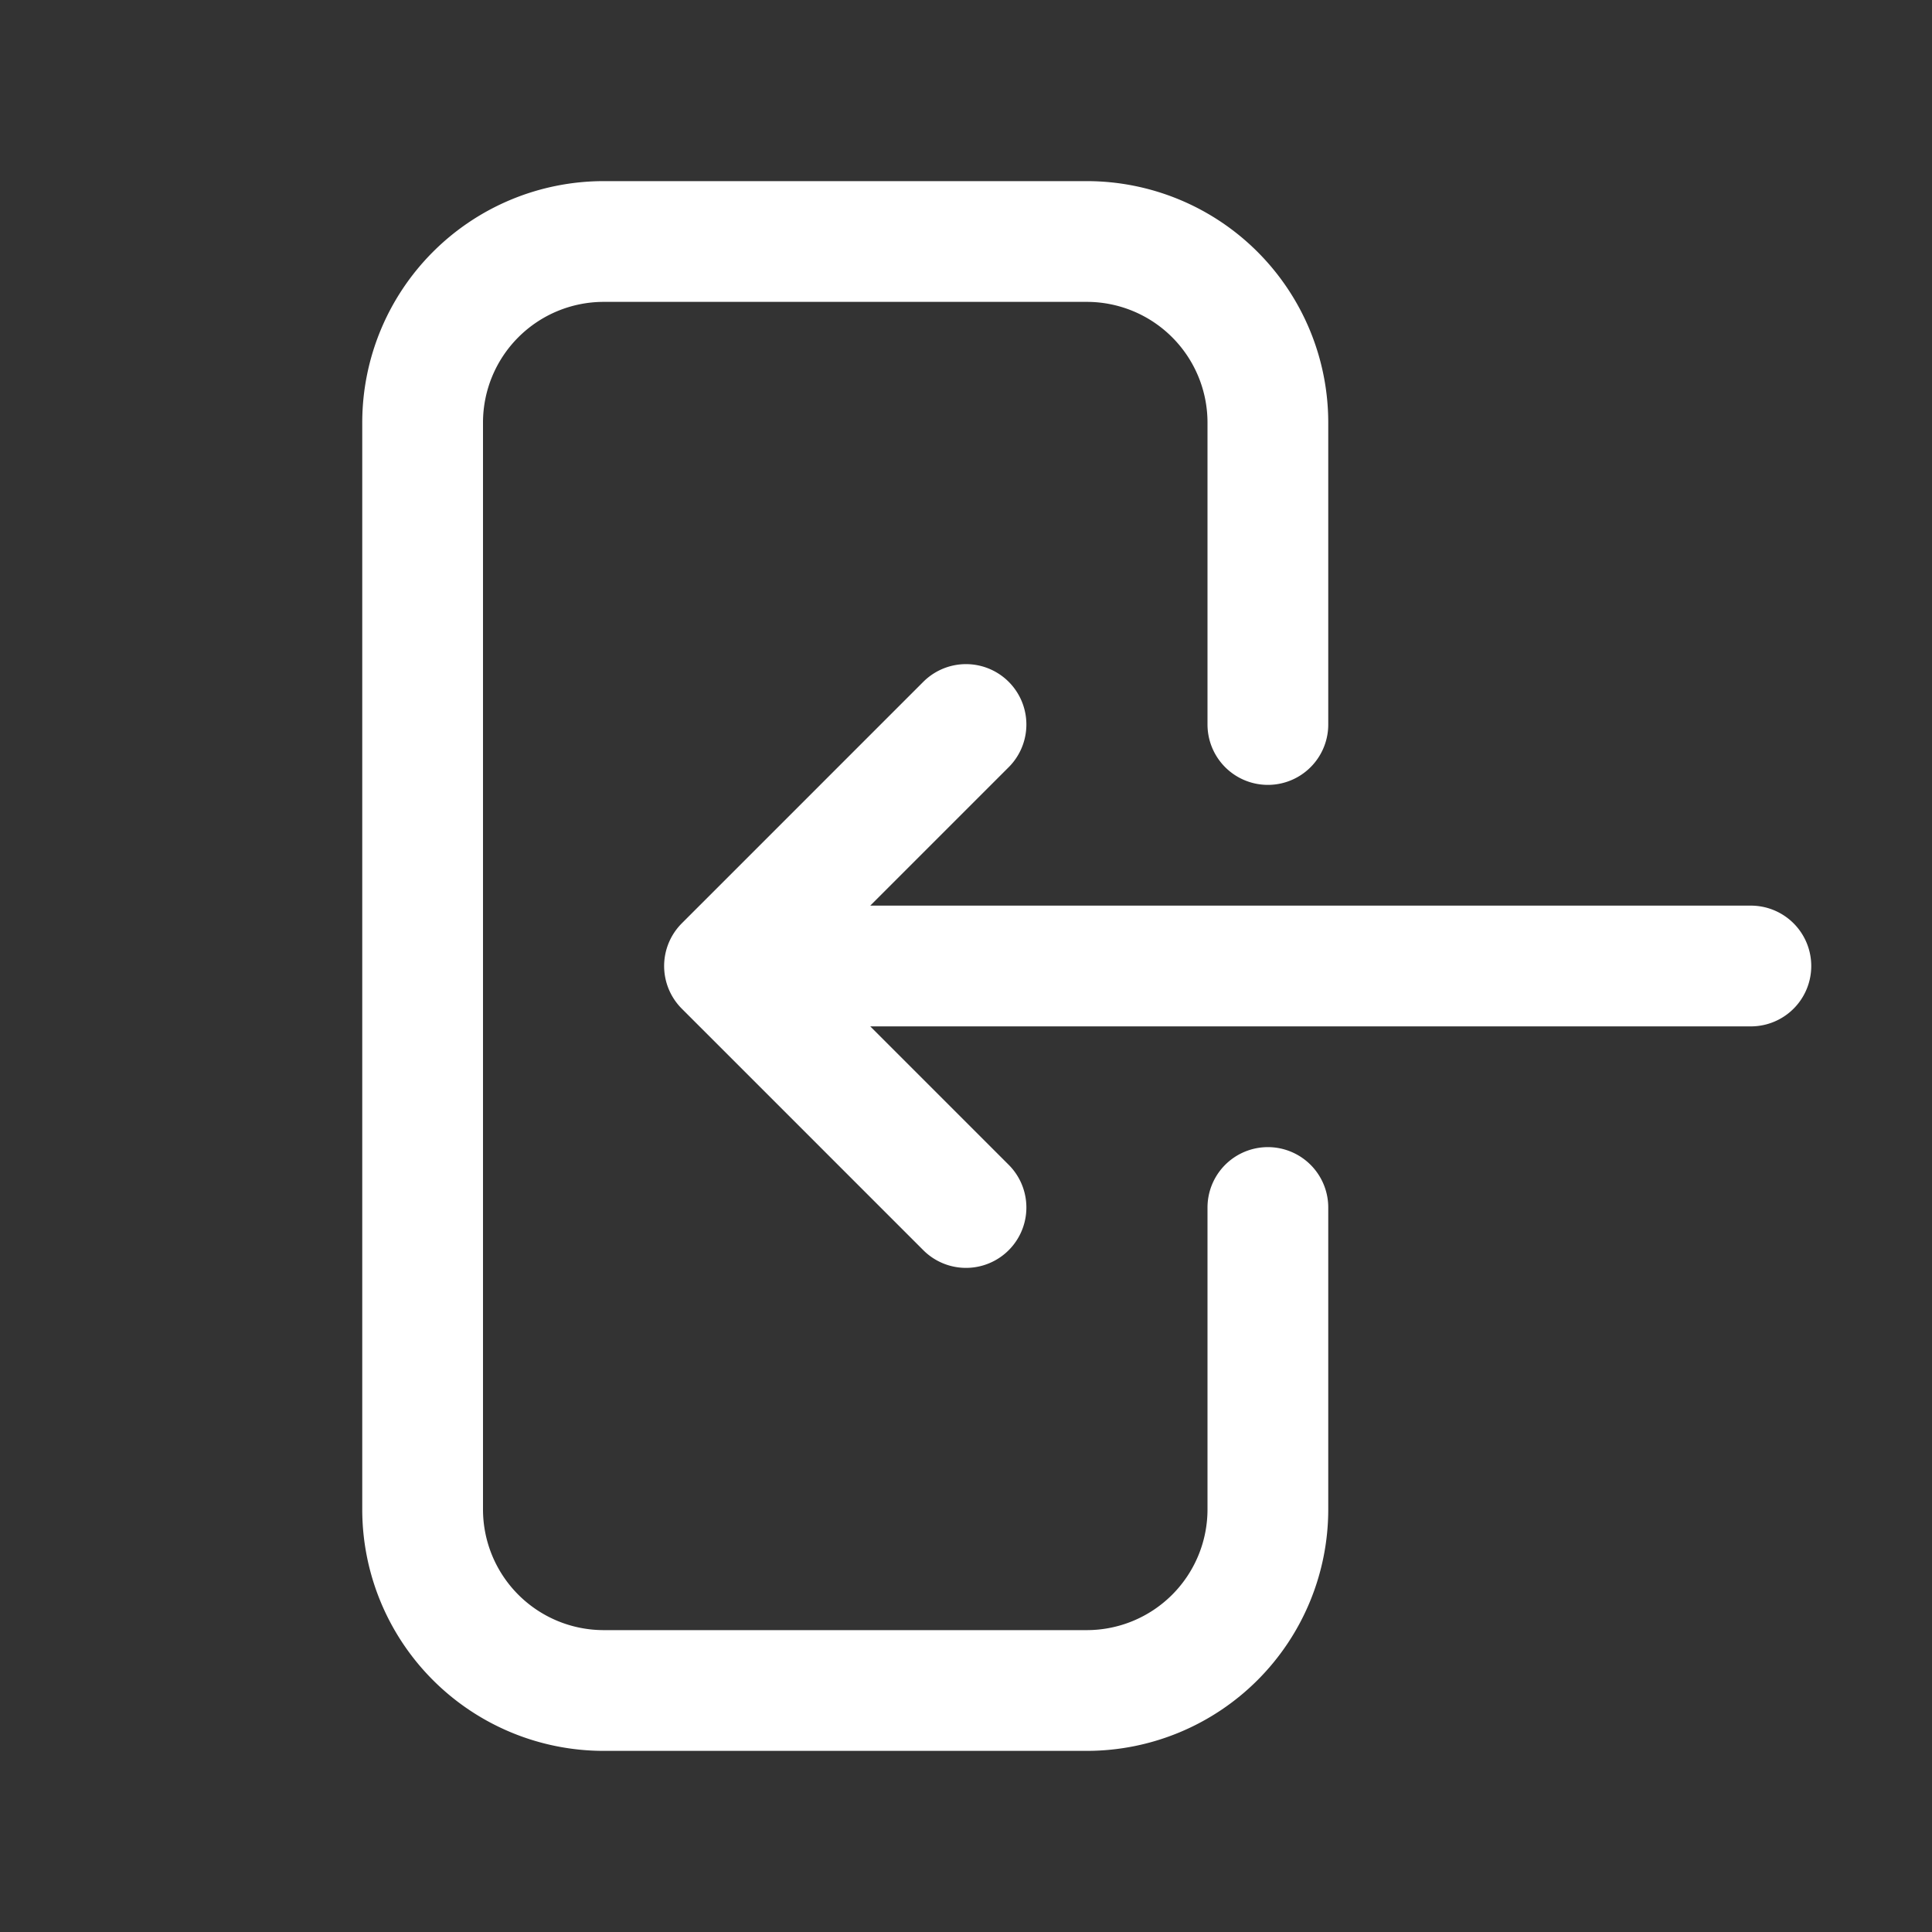 <svg xmlns="http://www.w3.org/2000/svg" fill="none" viewBox="0 0 24 24" stroke-width="1.5" stroke="#fff" class="w-6 h-6">
  <rect x="0" y="0" width="24" height="24" fill="#333333" stroke="none"/>
  <path stroke-linecap="round" stroke-linejoin="round" d="M15.75 9V5.25A2.25 2.25 0 0013.5 3h-6a2.25 2.25 0 00-2.25 2.25v13.5A2.25 2.25 0 007.5 21h6a2.25 2.25 0 002.25-2.25V15M12 9l-3 3m0 0l3 3m-3-3h12.75" />
</svg>

